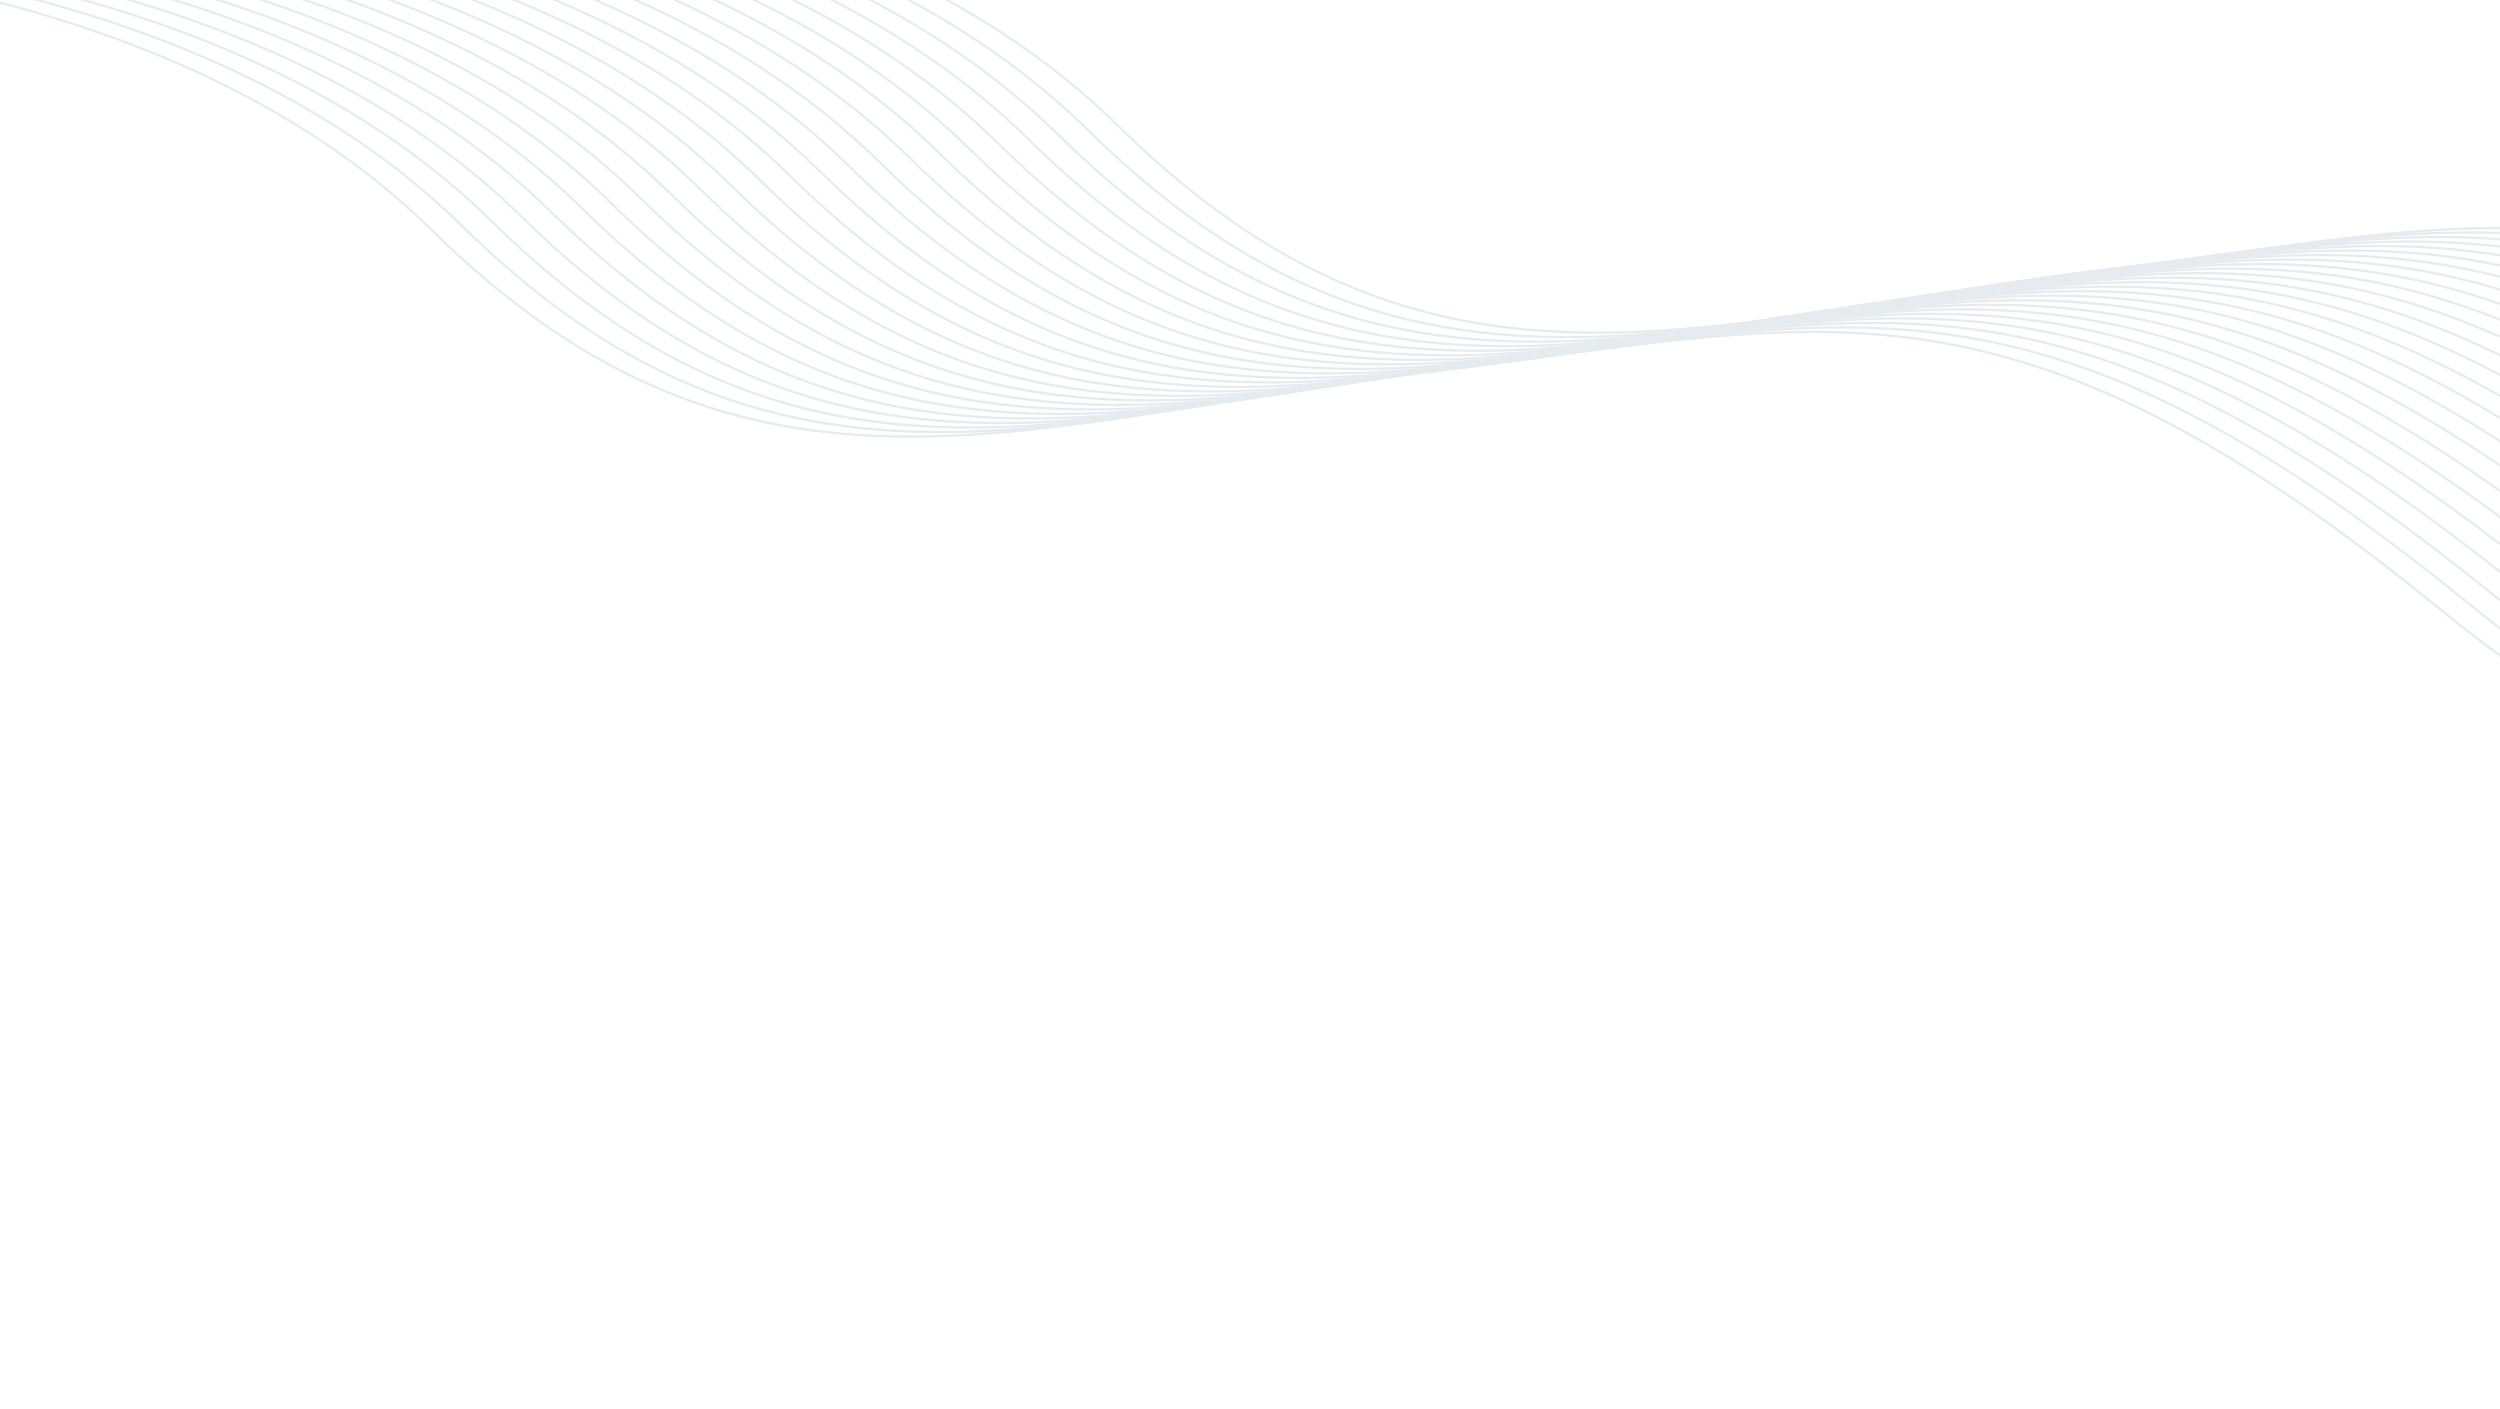 <svg width="1565" height="882" viewBox="0 0 1565 882" fill="none" xmlns="http://www.w3.org/2000/svg">
<g clip-path="url(#clip0_0_925)">
<path fill-rule="evenodd" clip-rule="evenodd" d="M1833.36 537.925C1752.08 521.399 1646.29 479.111 1526.2 381.272C1280.87 181.329 1163.7 197.323 965.56 224.363C941.027 227.711 915.256 231.229 887.992 234.514C884.643 234.919 881.314 235.324 878.008 235.75L872.867 236.518C866.595 237.478 860.365 238.437 854.179 239.354C847.907 240.314 841.677 241.274 835.491 242.191C829.219 243.15 822.989 244.11 816.803 245.027C810.531 245.986 804.301 246.946 798.115 247.863C791.843 248.823 785.613 249.782 779.427 250.699C773.155 251.659 766.925 252.619 760.739 253.536C754.467 254.495 748.237 255.455 742.051 256.372C735.779 257.331 729.549 258.291 723.363 259.208C556.707 284.947 421.112 293.541 269.688 144.458C196.195 72.103 98.68 28.429 2.381 2.967C-2.76 1.602 -7.88 0.301 -13 -0.936L-7.133 -0.936C-3.848 -0.104 -0.563 0.749 2.744 1.602C99.235 27.107 196.984 70.908 270.691 143.435C391.8 262.663 502.84 280.704 627.896 269.913C510.072 277.27 403.832 255.263 288.397 141.622C214.904 69.266 117.389 25.593 21.091 0.131C19.704 -0.232 18.317 -0.594 16.931 -0.957L22.499 -0.957C118.648 24.59 215.971 68.328 289.379 140.598C410.488 259.826 521.528 277.867 646.584 267.077C528.76 274.434 422.52 252.427 307.085 138.786C235.235 68.072 140.429 24.74 46.264 -0.957L51.576 -0.957C144.333 24.953 237.304 68.093 308.088 137.783C429.197 257.012 540.237 275.052 665.293 264.262C547.405 271.576 441.165 249.569 325.731 135.907C256.461 67.71 165.837 24.996 75.021 -1L80.099 -1C169.549 25.166 258.467 67.71 326.712 134.905C447.821 254.133 558.861 272.174 683.917 261.383C566.093 268.74 459.853 246.733 344.419 133.092C277.603 67.304 190.925 25.23 103.373 -1L108.237 -1C194.467 25.379 279.544 67.24 345.421 132.09C466.531 251.318 577.571 269.359 702.627 258.568C584.803 265.925 478.563 243.918 363.128 130.277C298.659 66.814 215.715 25.401 131.32 -0.978L136.013 -0.978C219.128 25.529 300.579 66.707 364.131 129.275C485.24 248.503 596.28 266.544 721.336 255.753C603.512 263.11 497.272 241.103 381.837 127.462C319.629 66.217 240.205 25.529 158.883 -0.978L163.405 -0.978C243.491 25.593 321.507 66.067 382.84 126.439C503.949 245.667 614.989 263.708 740.045 252.917C622.221 260.274 515.981 238.267 400.547 124.626C340.515 65.513 264.44 25.55 186.083 -0.978L190.456 -0.978C267.597 25.614 342.328 65.342 401.549 123.624C522.659 242.852 633.699 260.893 758.755 250.102C640.931 257.459 534.691 235.452 419.256 121.811C361.315 64.767 288.44 25.55 212.984 -0.978L217.208 -0.978C291.491 25.571 363.107 64.532 420.237 120.787C541.347 240.015 652.387 258.056 777.443 247.266C659.619 254.623 553.379 232.616 437.944 118.975C382.029 63.935 312.205 25.486 239.587 -0.978L243.683 -0.978C315.171 25.486 383.8 63.679 438.947 117.973C560.056 237.201 671.096 255.241 796.152 244.451C678.328 251.808 572.088 229.801 456.653 116.16C402.701 63.039 335.779 25.379 265.933 -0.957L269.901 -0.957C338.68 25.379 404.451 62.783 457.656 115.158C578.765 234.386 689.805 252.427 814.861 241.636C697.037 248.993 590.797 226.986 475.363 113.345C423.309 62.101 359.181 25.23 292.003 -0.957L295.864 -0.957C361.997 25.209 425.016 61.803 476.365 112.343C597.475 231.571 708.515 249.612 833.571 238.821C715.747 246.178 609.507 224.171 494.072 110.53C443.853 61.099 382.435 25.059 317.837 -0.936L321.592 -0.936C385.165 25.017 445.539 60.779 495.053 109.528C616.163 228.756 727.203 246.797 852.259 236.006C734.435 243.363 628.195 221.356 512.76 107.715C464.355 60.054 405.496 24.825 343.459 -0.936L347.107 -0.936C408.163 24.782 466.019 59.713 513.763 106.713C634.872 225.941 745.912 243.982 870.968 233.191C753.144 240.549 646.904 218.541 531.469 104.9C484.792 58.966 428.451 24.569 368.867 -0.914L372.451 -0.914C431.075 24.505 486.456 58.604 532.472 103.898C653.581 223.126 764.621 241.167 889.677 230.377C771.853 237.734 665.613 215.726 550.179 102.085C505.208 57.815 451.256 24.292 394.083 -0.914L397.56 -0.914C453.795 24.185 506.851 57.431 551.181 101.062C672.291 220.29 783.331 238.331 908.387 227.54C790.563 234.897 684.323 212.89 568.888 99.249C525.581 56.62 473.933 23.951 419.107 -0.914L422.52 -0.914C476.429 23.844 527.203 56.215 569.891 98.247C691 217.475 802.04 235.516 927.096 224.725C809.272 232.083 703.032 210.075 587.597 96.434C545.912 55.405 496.504 23.588 443.96 -0.914L447.288 -0.914C498.936 23.481 547.512 54.978 588.579 95.411C709.688 214.639 820.728 232.68 945.784 221.889C827.96 229.246 721.72 207.239 606.285 93.598C566.2 54.126 518.947 23.183 468.643 -0.914L471.885 -0.914C521.336 23.055 567.757 53.699 607.267 92.596C728.376 211.824 839.416 229.865 964.472 219.074C846.648 226.431 740.408 204.424 624.973 90.783C586.275 52.739 541.112 22.671 492.984 -1L496.184 -1C543.48 22.543 587.832 52.291 625.805 89.674C746.915 208.902 857.955 226.943 983.011 216.153C865.187 223.51 758.947 201.502 643.512 87.862C606.477 51.417 563.363 22.245 517.347 -1L520.461 -1C565.645 22.095 608.013 50.948 644.493 86.859C765.603 206.087 876.643 224.128 1001.7 213.338C883.875 220.695 777.635 198.688 662.2 85.047C626.659 50.052 585.507 21.776 541.581 -0.978L544.632 -0.978C587.768 21.626 628.195 49.583 663.203 84.044C784.312 203.272 895.352 221.313 1020.41 210.523C902.584 217.88 796.344 195.873 680.909 82.232C646.797 48.645 607.544 21.264 565.645 -1L568.653 -1C609.805 21.093 648.333 48.176 681.891 81.208C803 200.436 914.04 218.477 1039.1 207.687C921.272 215.044 815.032 193.036 699.597 79.396C666.936 47.237 629.539 20.752 589.603 -0.978L592.547 -0.978C631.736 20.581 668.451 46.747 700.579 78.393C833.037 208.796 953.443 218.157 1093.3 201.14C1098.96 200.266 1104.65 199.413 1110.39 198.56C1116.58 197.6 1122.81 196.662 1129.08 195.723C1135.27 194.764 1141.5 193.825 1147.77 192.887C1153.95 191.927 1160.18 190.989 1166.46 190.051C1172.64 189.091 1178.87 188.153 1185.14 187.215C1191.33 186.255 1197.56 185.317 1203.83 184.378C1210.02 183.419 1216.25 182.48 1222.52 181.542C1228.71 180.583 1234.94 179.644 1241.21 178.706C1265.93 174.889 1291.41 171.221 1317.71 168.043C1345.14 164.738 1370.83 161.241 1395.26 157.893C1557.35 135.757 1665.36 121.043 1833.31 225.386L1833.31 227.05C1705.49 147.486 1612.45 136.952 1503.91 146.228C1609.81 139.468 1703.37 154.865 1833.31 240.143L1833.31 241.849C1695.69 151.367 1598.97 139.361 1485.22 149.064C1596.13 141.984 1693.52 159.215 1833.31 255.561L1833.31 257.288C1685.6 155.312 1585.36 141.75 1466.53 151.9C1582.33 144.501 1683.34 163.586 1833.31 271.555L1833.31 273.304C1675.23 159.3 1571.62 144.138 1447.84 154.715C1568.38 147.017 1672.93 168.043 1833.31 288.103L1833.31 289.873C1664.57 163.352 1557.73 146.548 1429.13 157.53C1554.3 149.533 1662.2 172.5 1833.31 305.184L1833.31 306.976C1653.62 167.425 1543.74 149 1410.45 160.366C1540.11 152.092 1651.26 177.021 1833.31 322.735L1833.31 324.548C1642.42 171.541 1529.59 151.431 1391.76 163.203C1524.13 154.758 1637.2 180.902 1826.15 334.869C1828.54 336.831 1830.93 338.75 1833.31 340.648L1833.31 342.461C1830.63 340.328 1827.94 338.153 1825.25 335.956C1627.87 175.102 1513.44 154.033 1373.07 166.018C1505.44 157.573 1618.51 183.717 1807.46 337.684C1816.16 344.764 1824.78 351.566 1833.31 358.092L1833.31 359.862C1824.48 353.144 1815.57 346.128 1806.56 338.793C1609.19 177.938 1494.75 156.869 1354.38 168.854C1486.75 160.409 1599.82 186.554 1788.77 340.52C1803.85 352.824 1818.72 364.212 1833.34 374.811L1833.34 376.559C1818.42 365.769 1803.28 354.168 1787.9 341.629C1590.52 180.774 1476.09 159.705 1335.71 171.69C1468.09 163.245 1581.15 189.39 1770.1 343.356C1791.67 360.928 1812.77 376.687 1833.36 390.847L1833.36 392.574C1812.49 378.265 1791.1 362.271 1769.21 344.444C1571.83 183.589 1457.4 162.52 1317.03 174.505C1449.4 166.06 1562.47 192.205 1751.42 346.171C1779.58 369.117 1806.93 388.97 1833.36 406.18L1833.36 407.864C1806.63 390.527 1778.98 370.46 1750.52 347.28C1553.14 186.426 1438.71 165.356 1298.34 177.341C1430.71 168.896 1543.78 195.041 1732.73 349.007C1767.57 377.391 1801.19 401.104 1833.36 420.851L1833.36 422.493C1800.91 402.618 1766.99 378.756 1731.83 350.095C1534.46 189.24 1420.02 168.171 1279.65 180.156C1412.02 171.711 1525.09 197.856 1714.04 351.822C1755.68 385.772 1795.6 412.982 1833.38 434.776L1833.38 436.397C1795.34 414.496 1755.13 387.115 1713.17 352.91C1515.79 192.055 1401.36 170.986 1260.98 182.971C1393.36 174.526 1506.42 200.671 1695.37 354.637C1743.97 394.238 1790.18 424.69 1833.4 448.041L1833.4 449.64C1789.92 426.204 1743.39 395.581 1694.5 355.725C1497.12 194.87 1382.69 173.801 1242.32 185.786C1374.69 177.341 1487.76 203.486 1676.71 357.452C1732.37 402.81 1784.95 436.205 1833.42 460.622L1833.42 462.179C1784.67 437.698 1731.81 404.175 1675.81 358.54C1478.43 197.685 1364 176.616 1223.63 188.601C1356 180.156 1469.07 206.301 1658.02 360.267C1720.93 411.532 1779.87 447.486 1833.42 472.5L1833.42 474.057C1779.62 449 1720.35 412.876 1657.12 361.355C1459.68 200.628 1345.25 179.538 1204.88 191.522C1337.25 183.078 1450.32 209.222 1639.27 363.188C1709.58 420.489 1774.97 458.682 1833.36 483.824L1833.36 485.359C1774.69 460.196 1709.01 421.854 1638.37 364.297C1440.99 203.443 1326.56 182.374 1186.19 194.359C1318.56 185.914 1431.63 212.058 1620.58 366.025C1698.49 429.509 1770.34 469.558 1833.38 494.359L1833.38 495.851C1770.1 471.029 1697.93 430.874 1619.7 367.112C1422.33 206.258 1307.9 185.189 1167.52 197.173C1299.9 188.729 1412.96 214.873 1601.91 368.84C1687.63 438.7 1766.03 480.177 1833.4 504.168L1833.4 505.661C1765.77 481.649 1687.07 440.065 1601.02 369.948C1403.64 209.094 1289.21 188.025 1148.83 200.01C1281.21 191.565 1394.27 217.709 1583.22 371.676C1677.01 448.105 1762.02 490.563 1833.4 513.316L1833.4 514.788C1761.76 492.013 1676.43 449.448 1582.33 372.763C1384.95 211.909 1270.52 190.84 1130.15 202.825C1262.52 194.38 1375.59 220.524 1564.54 374.491C1666.64 457.701 1758.35 500.649 1833.4 521.74L1833.4 523.19C1758.09 502.078 1666.06 459.066 1563.64 375.578C1366.26 214.724 1251.83 193.655 1111.46 205.639C1243.83 197.195 1356.9 223.339 1545.85 377.306C1656.61 467.553 1755.13 510.438 1833.42 529.459L1833.42 530.888C1754.87 511.866 1656.03 468.918 1544.97 378.393C1347.6 217.539 1233.17 196.47 1092.79 208.454C1225.17 200.01 1338.23 226.154 1527.18 380.121C1646.95 477.704 1752.4 519.927 1833.44 536.454L1833.44 537.925L1833.36 537.925Z" fill="#ACBAC9" fill-opacity="0.3"/>
</g>
<defs>
<clipPath id="clip0_0_925">
<rect width="1565" height="882" fill="white" transform="matrix(1 -1.74846e-07 -1.74846e-07 -1 0 882)"/>
</clipPath>
</defs>
</svg>
